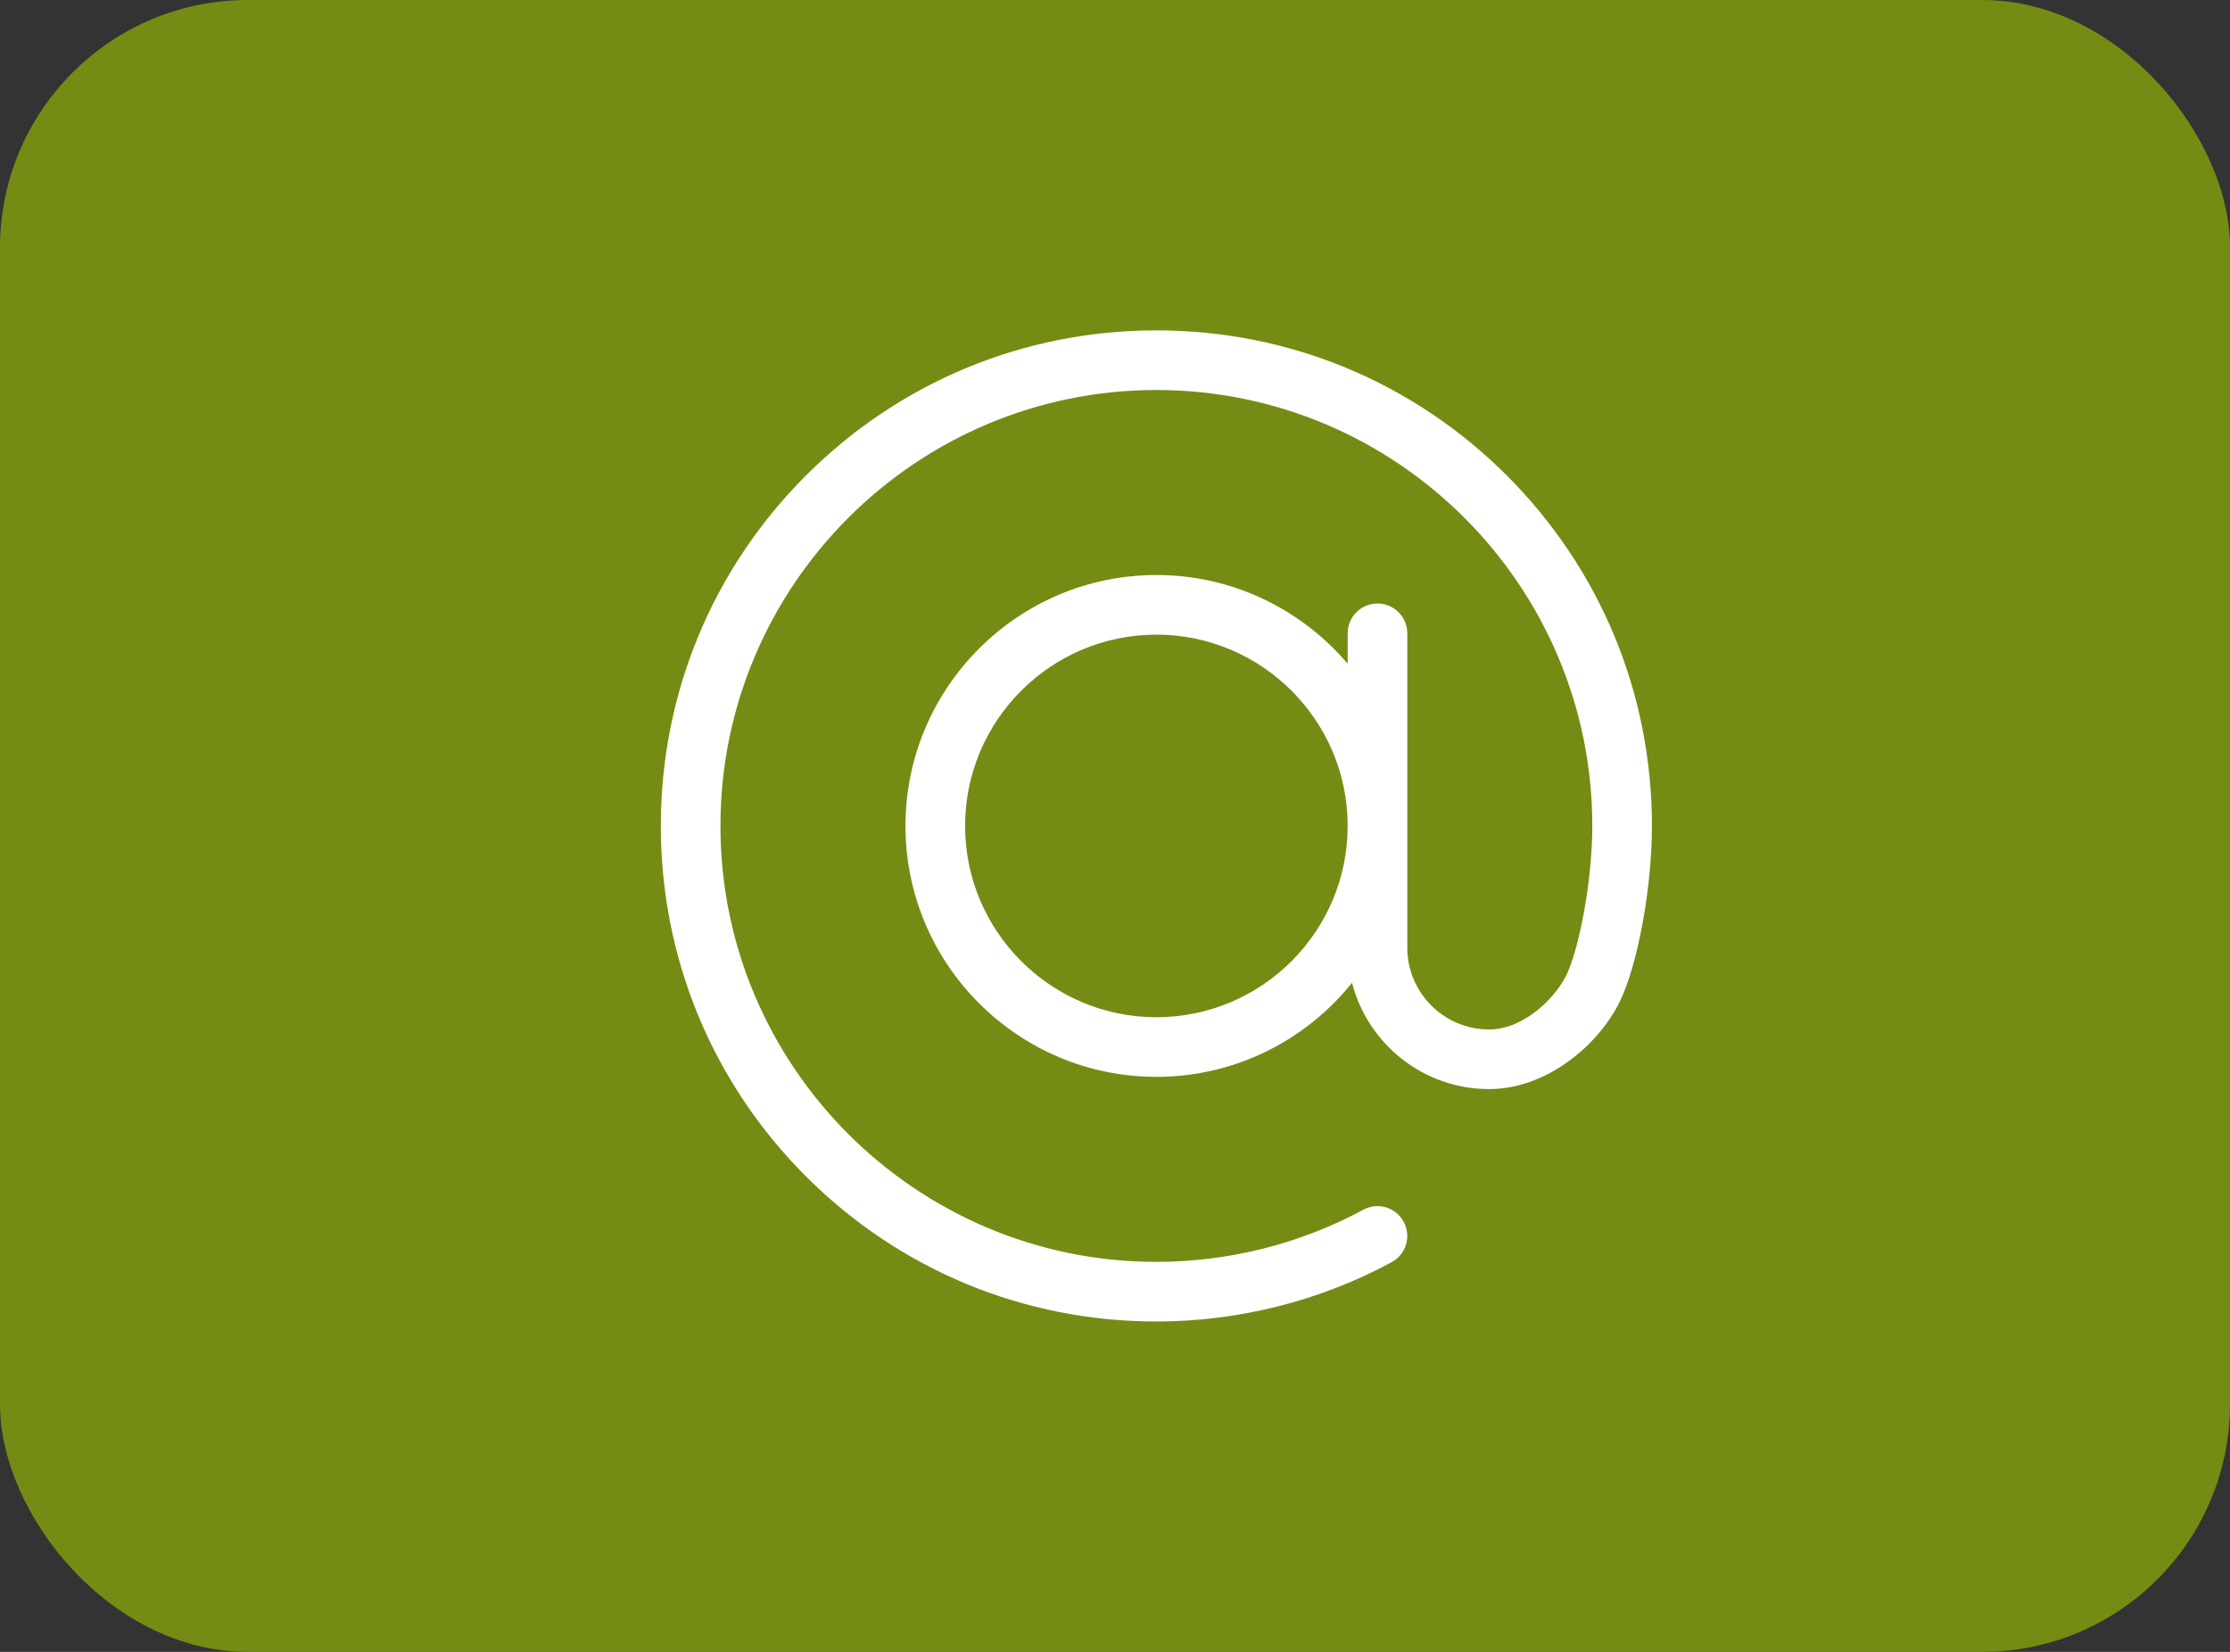 <svg xmlns="http://www.w3.org/2000/svg" width="27" height="20" fill="none" viewBox="0 0 27 20"><rect x="0" y="0" width="27" height="20" fill="#333333" stroke="none"/><rect width="27" height="20" fill="#748C13" rx="3"/><g clip-path="url(#clip0)"><path fill="#fff" d="M18.244 5.757C17.11 4.624 15.604 4 14.001 4C12.398 4 10.892 4.624 9.758 5.757C8.625 6.891 8.001 8.397 8.001 10C8.001 11.603 8.625 13.109 9.758 14.243C10.892 15.376 12.398 16 14.001 16C14.995 16 15.98 15.752 16.849 15.282C17.025 15.187 17.09 14.968 16.995 14.793C16.901 14.617 16.682 14.552 16.506 14.647C15.742 15.06 14.876 15.278 14.001 15.278C11.091 15.278 8.723 12.91 8.723 10C8.723 7.09 11.091 4.722 14.001 4.722C16.911 4.722 19.279 7.09 19.279 10C19.279 10.689 19.112 11.508 18.962 11.813C18.828 12.083 18.451 12.464 18.029 12.464C17.483 12.464 17.039 12.02 17.039 11.474V7.668C17.039 7.468 16.877 7.307 16.678 7.307C16.479 7.307 16.317 7.468 16.317 7.668V8.036C15.759 7.38 14.928 6.962 14.001 6.962C12.326 6.962 10.963 8.325 10.963 10C10.963 11.675 12.326 13.038 14.001 13.038C14.958 13.038 15.813 12.593 16.37 11.899C16.56 12.638 17.232 13.186 18.029 13.186C18.726 13.186 19.351 12.656 19.609 12.132C19.829 11.686 20.001 10.75 20.001 10C20.001 8.397 19.377 6.891 18.244 5.757ZM14.001 12.316C12.724 12.316 11.685 11.277 11.685 10C11.685 8.723 12.724 7.684 14.001 7.684C15.278 7.684 16.317 8.723 16.317 10C16.317 11.277 15.278 12.316 14.001 12.316Z"/></g><defs><clipPath id="clip0"><rect width="12" height="12" fill="#fff" transform="translate(8 4)"/></clipPath></defs></svg>